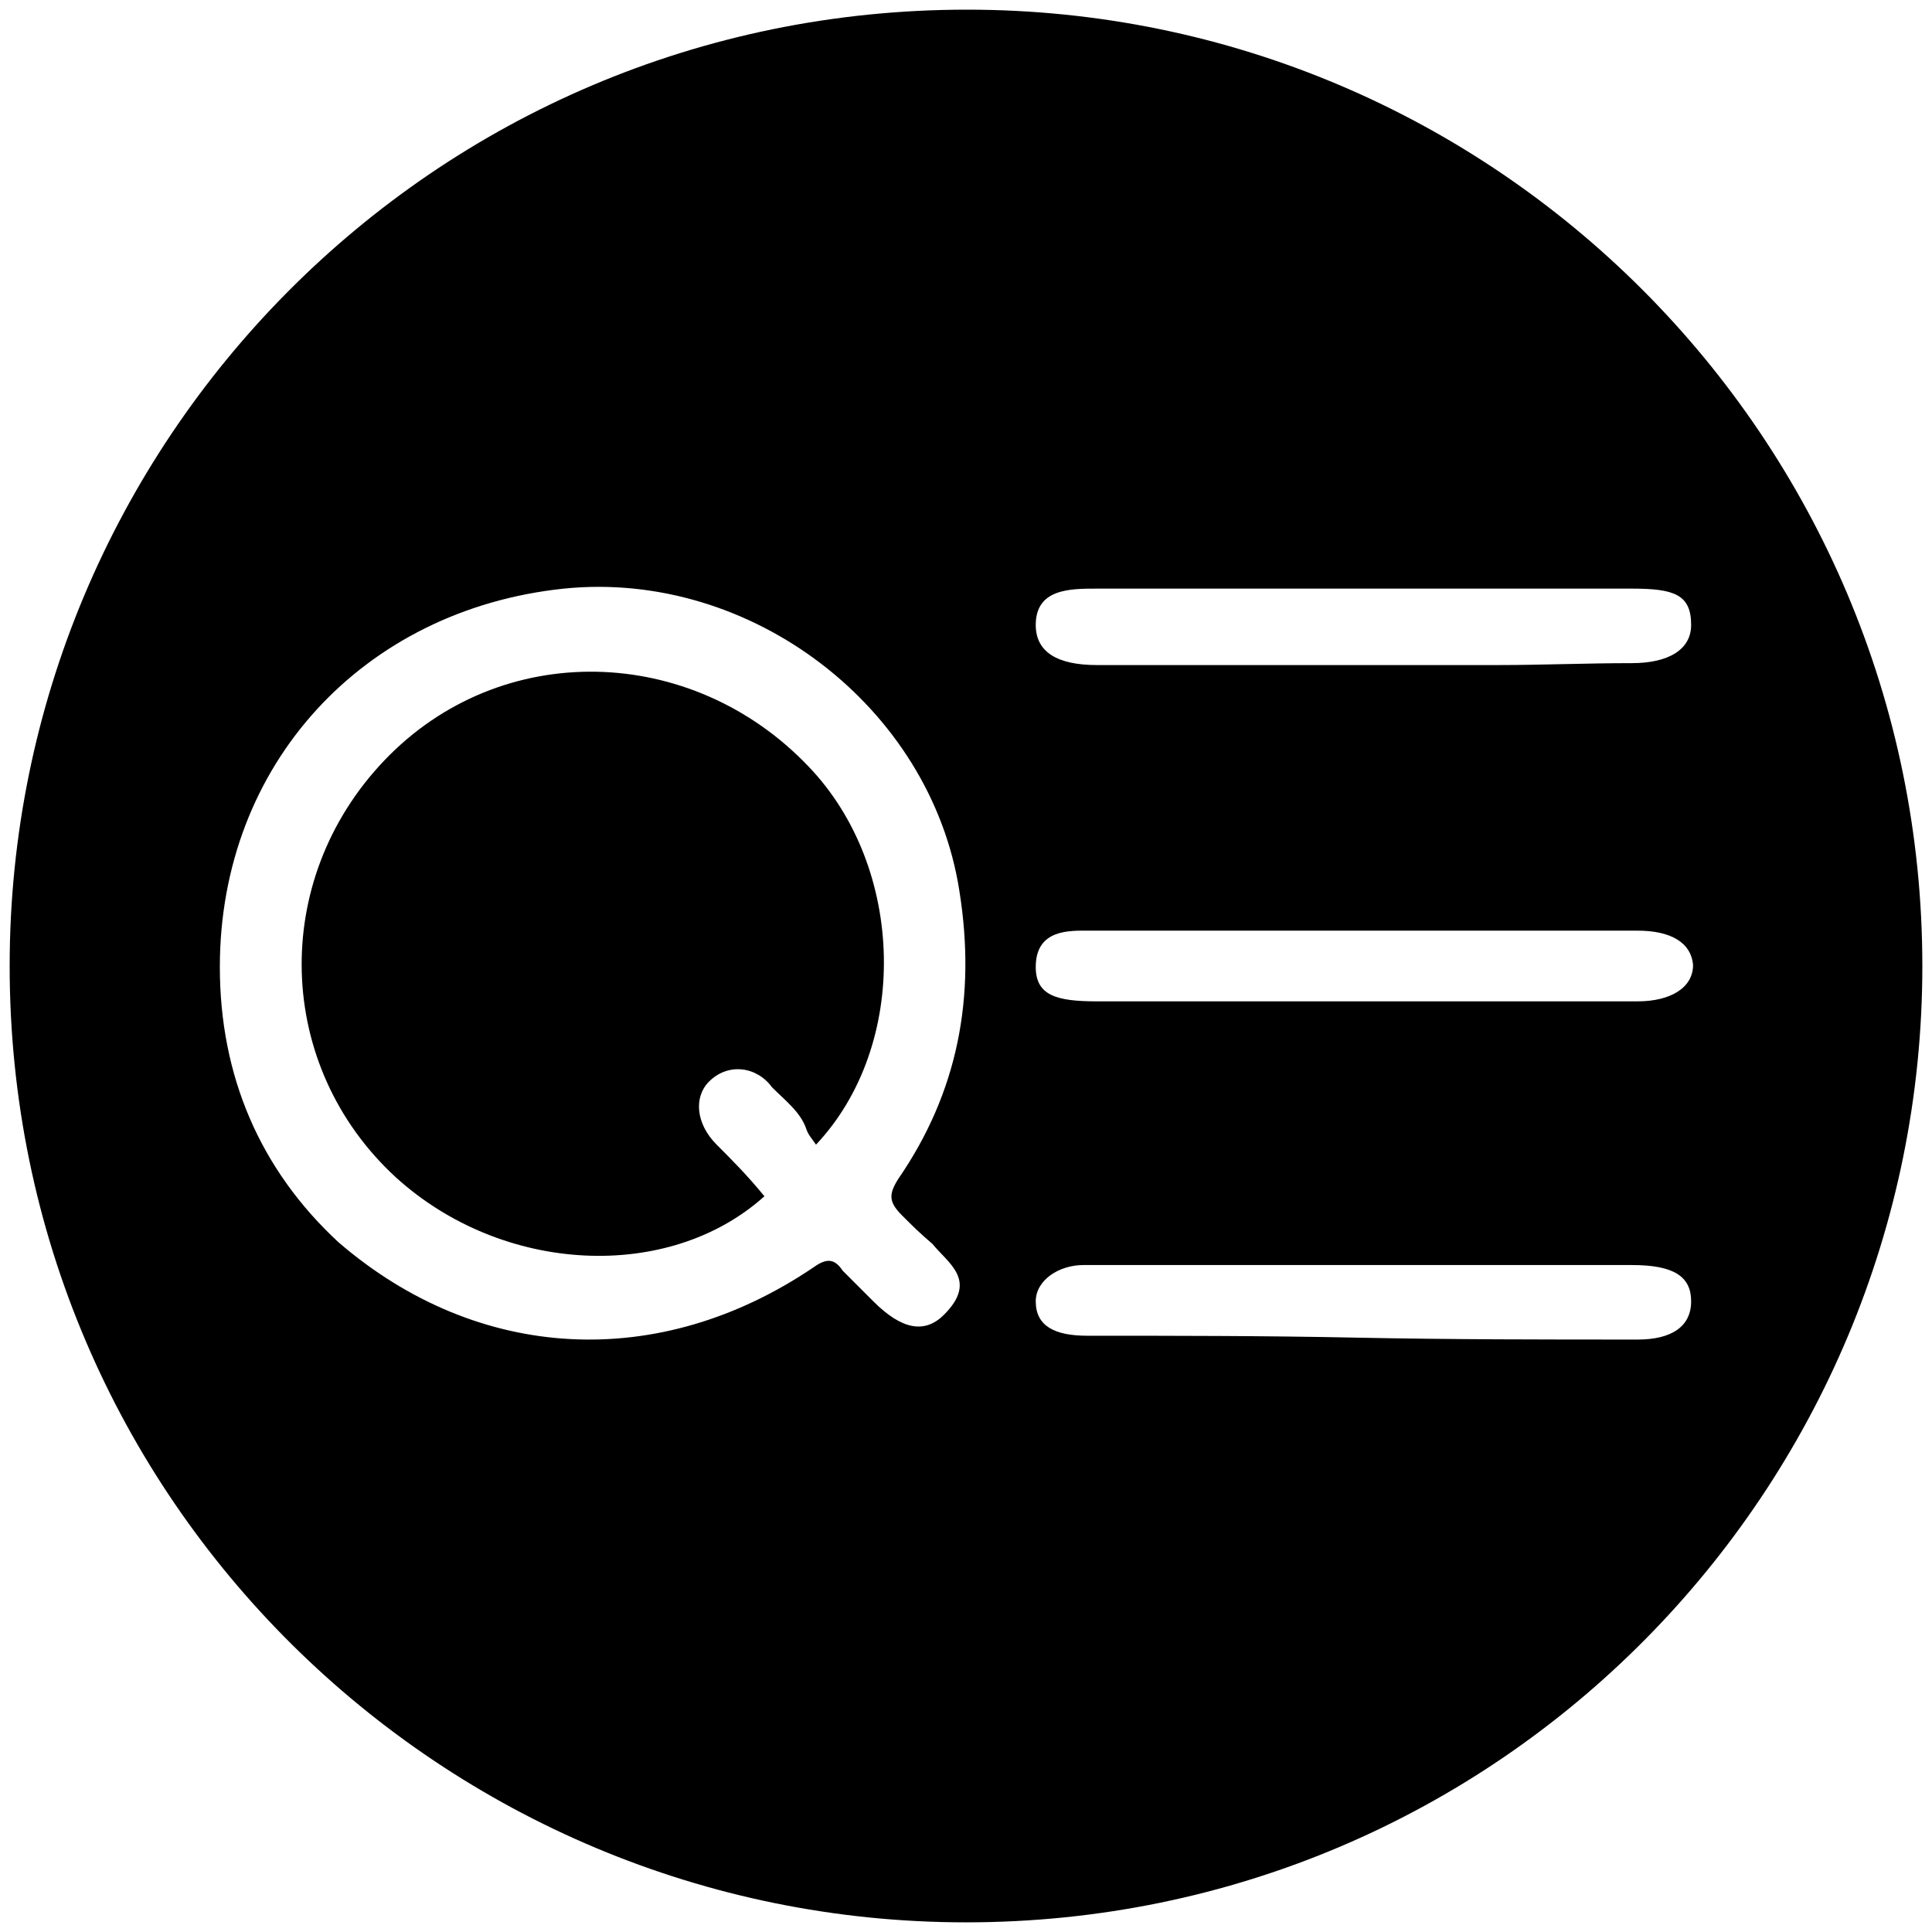 <svg xmlns="http://www.w3.org/2000/svg" width="1000" height="1000">
  <path d="M500.496 5c272.968 0 494.507 221.54 494.507 495.002 0 270.495-218.572 495.001-495.001 495.001C229.506 995.003 5 776.431 5 500.002 5 229.506 223.572 5 500.496 5zM113.792 500.496c0 56.374 20.769 104.836 61.318 142.418 72.198 62.308 166.155 67.253 246.265 12.857 6.923-4.945 10.88-3.956 14.835 1.978l15.824 15.825c14.836 14.835 26.704 16.813 36.594 6.923 17.802-17.803 1.978-26.704-5.934-36.594-6.923-5.934-9.89-8.9-15.824-14.835-6.923-6.923-6.923-10.88-1.978-18.791 30.66-44.506 40.55-93.957 31.648-149.341C481.705 365.99 388.738 294.78 291.814 304.67c-103.846 10.88-178.022 90.99-178.022 195.825zm85.055-106.813c60.33-63.297 159.231-60.33 219.561 2.967 50.44 52.417 52.418 144.396 3.956 195.824-1.978-2.967-3.956-4.945-4.945-7.912-2.967-8.9-10.88-14.835-17.802-21.758-7.912-10.88-22.748-12.857-32.638-2.967-7.912 7.912-6.923 21.758 3.956 32.637 7.912 7.913 15.825 15.825 24.726 26.704-49.451 44.505-135.495 40.55-190.88-9.89-62.308-57.363-65.275-153.298-5.934-215.605zM536.1 673.573c0 12.858 9.89 17.803 26.703 17.803 44.506 0 91.978 0 139.451.989 48.462.989 97.913.989 145.385.989 17.802 0 27.693-6.923 27.693-19.78 0-12.858-8.902-18.792-30.66-18.792H560.826c-12.857 0-24.725 7.912-24.725 18.792zm0-173.077c0 14.835 10.879 17.802 31.648 17.802H847.64c16.813 0 28.682-6.923 28.682-18.79-.99-11.869-11.869-17.803-28.682-17.803H563.793c-9.89 0-27.692-.99-27.692 18.791zm0-177.033c0 13.846 10.879 20.769 31.648 20.769h207.693c22.747 0 45.495-.99 69.231-.99 18.791 0 30.66-6.922 30.66-19.78 0-15.824-8.902-18.79-30.66-18.79H567.75c-13.846 0-31.648 0-31.648 18.79z" style="fill:#000;fill-opacity:1;fill-rule:nonzero;stroke:none;"/>
</svg>
